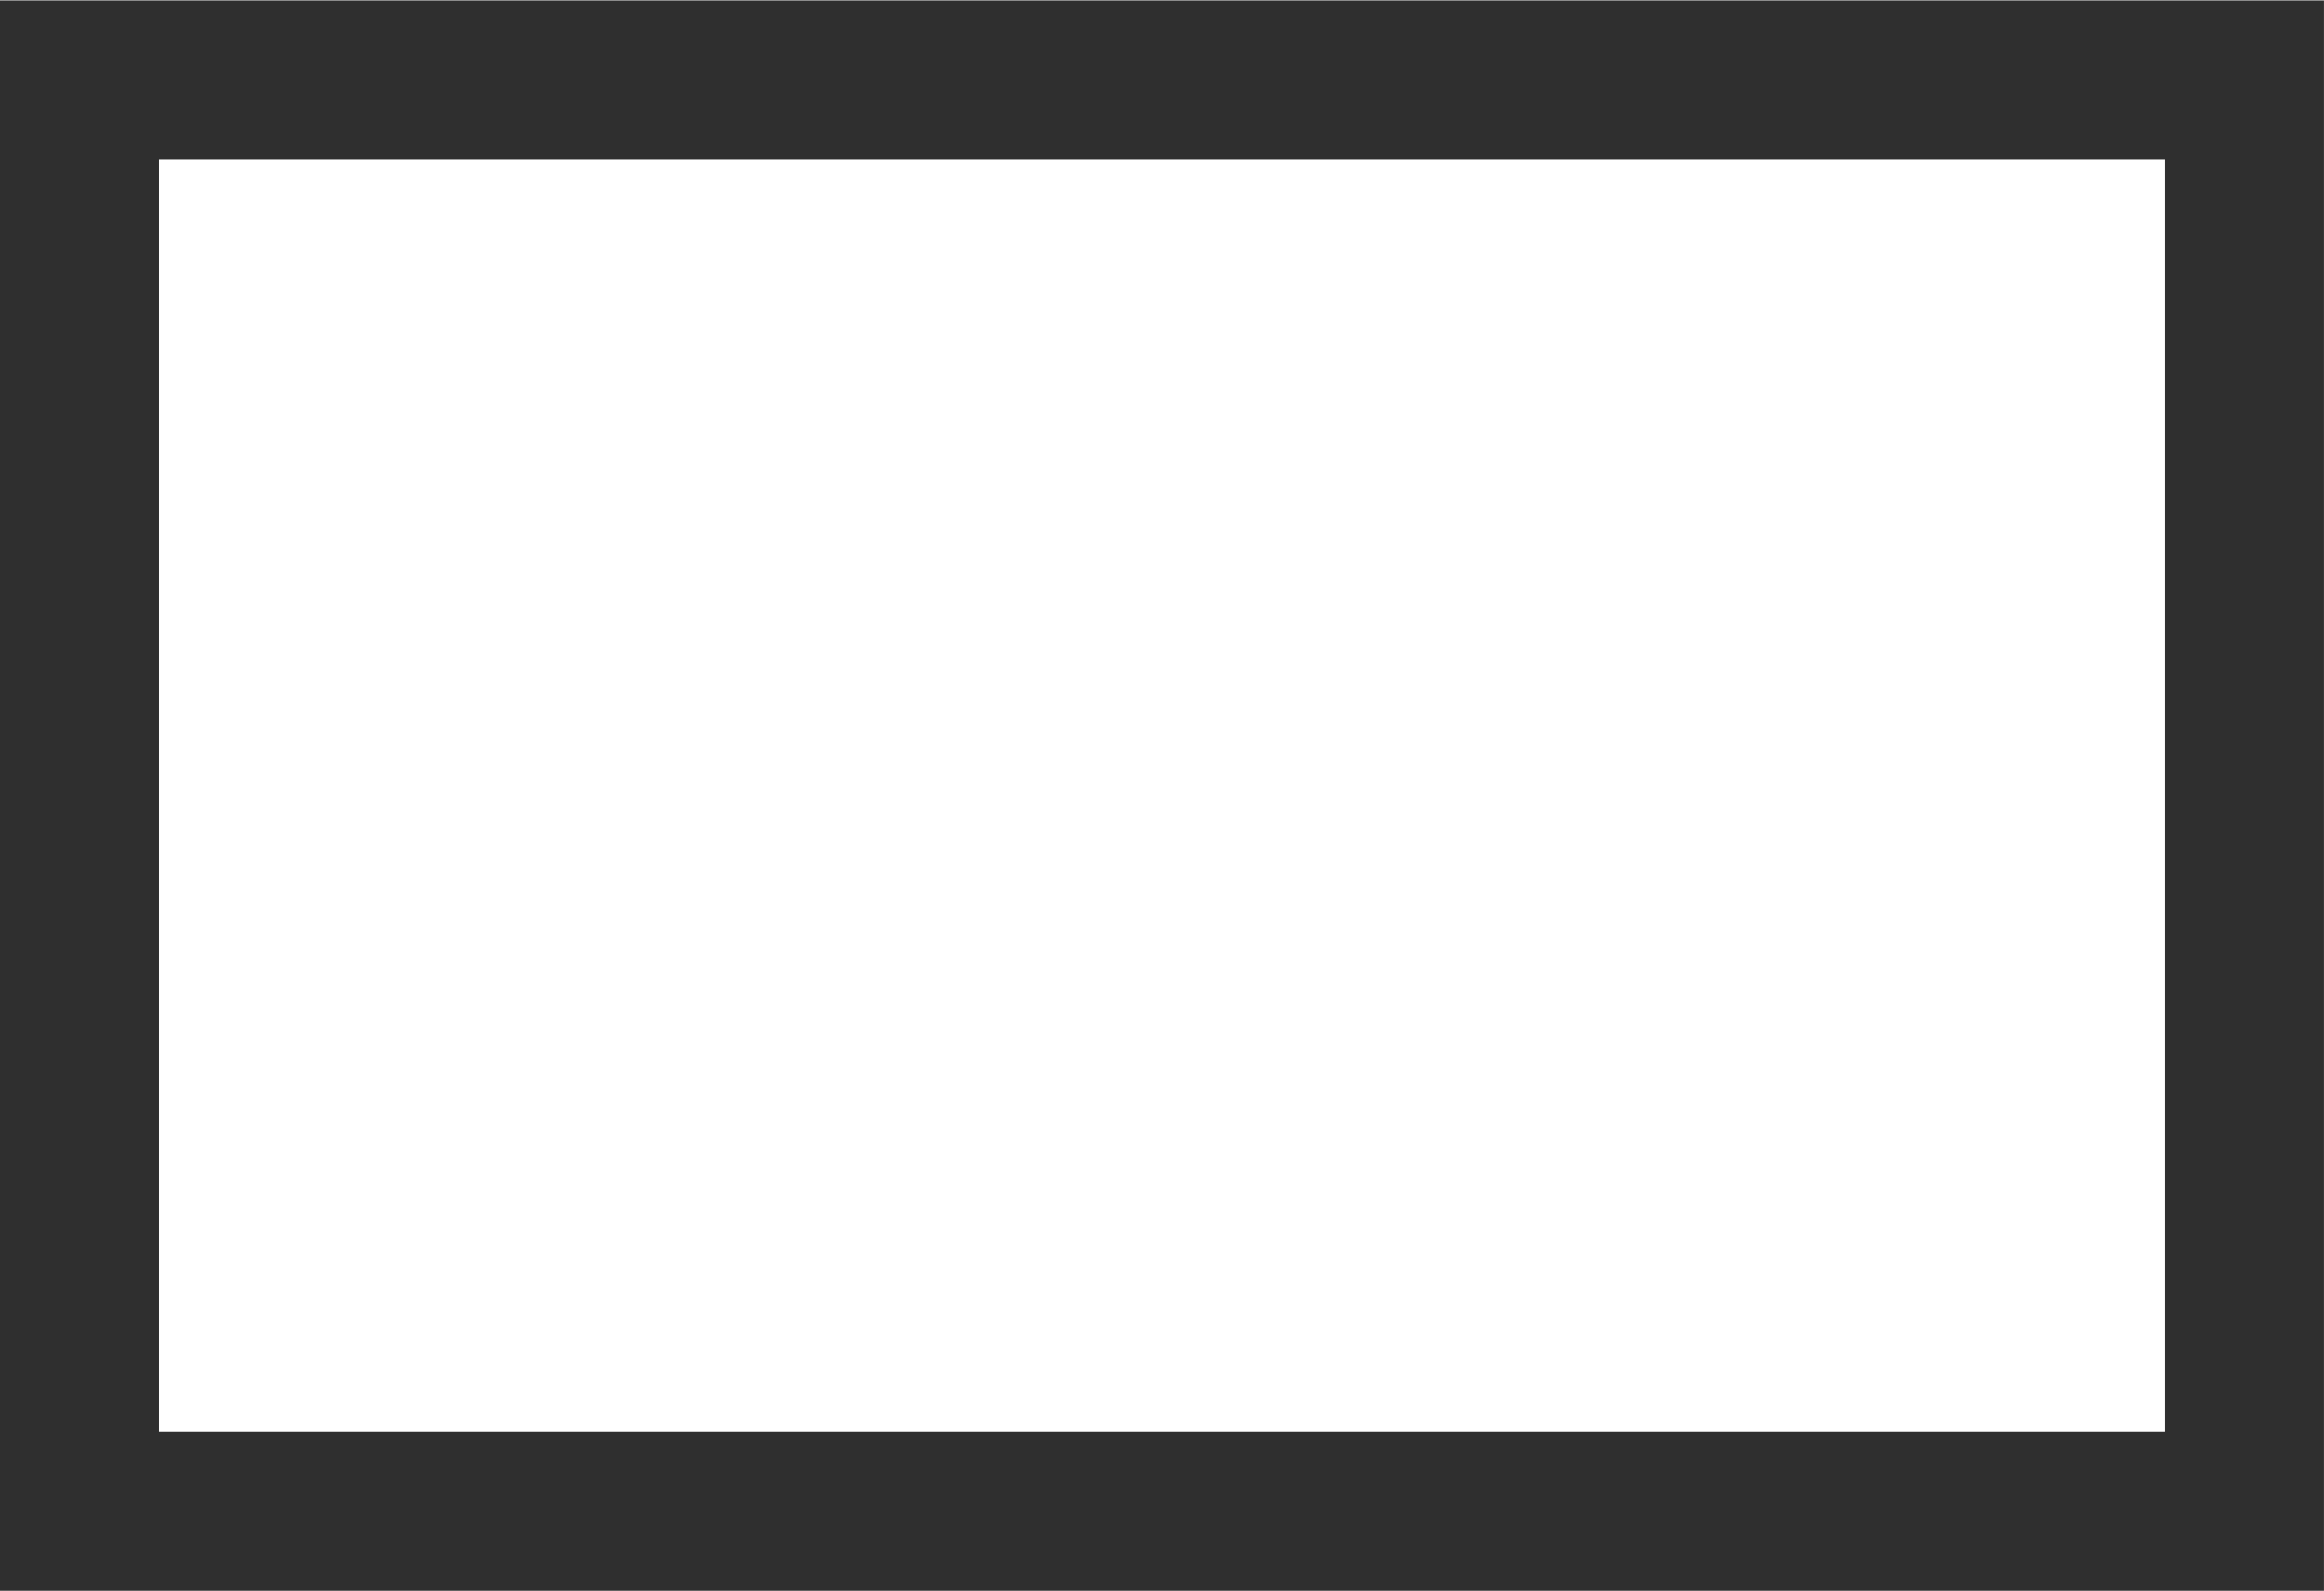 <?xml version="1.0" encoding="UTF-8" standalone="no"?>
<!-- Created with Inkscape (http://www.inkscape.org/) -->

<svg
   version="1.1"
   id="svg2"
   xml:space="preserve"
   width="14.36"
   height="9.827"
   viewBox="0 0 14.36 9.827"
   sodipodi:docname="idrott_fotbollsplan.svg"
   inkscape:version="1.2.2 (b0a8486541, 2022-12-01)"
   xmlns:inkscape="http://www.inkscape.org/namespaces/inkscape"
   xmlns:sodipodi="http://sodipodi.sourceforge.net/DTD/sodipodi-0.dtd"
   xmlns="http://www.w3.org/2000/svg"
   xmlns:svg="http://www.w3.org/2000/svg"><sodipodi:namedview
     id="namedview8"
     pagecolor="#ffffff"
     bordercolor="#666666"
     borderopacity="1.0"
     inkscape:pageshadow="2"
     inkscape:pageopacity="0.0"
     inkscape:pagecheckerboard="0"
     showgrid="false"
     inkscape:zoom="82.381618"
     inkscape:cx="6.894742"
     inkscape:cy="4.9222146"
     inkscape:window-width="2560"
     inkscape:window-height="1364"
     inkscape:window-x="1920"
     inkscape:window-y="0"
     inkscape:window-maximized="1"
     inkscape:current-layer="g10"
     inkscape:showpageshadow="2"
     inkscape:deskcolor="#d1d1d1" /><defs
     id="defs6" /><g
     id="g8"
     transform="matrix(1.333,0,0,-1.333,0,9.827)"><g
       id="g10"
       transform="scale(0.1)"><path
         id="path12"
         style="fill:#2f2f2f;fill-opacity:1.0;fill-rule:nonzero;stroke:none"
         d="M 0 73.7 L 0 0.004 L 107.725 0.004 L 107.725 36.786 L 107.725 73.7 L 0 73.7 z M 7.368 66.332 L 49.043 66.332 L 58.682 66.332 L 100.356 66.332 L 100.356 7.372 L 7.368 7.372 L 7.368 66.332 z " /></g></g></svg>
